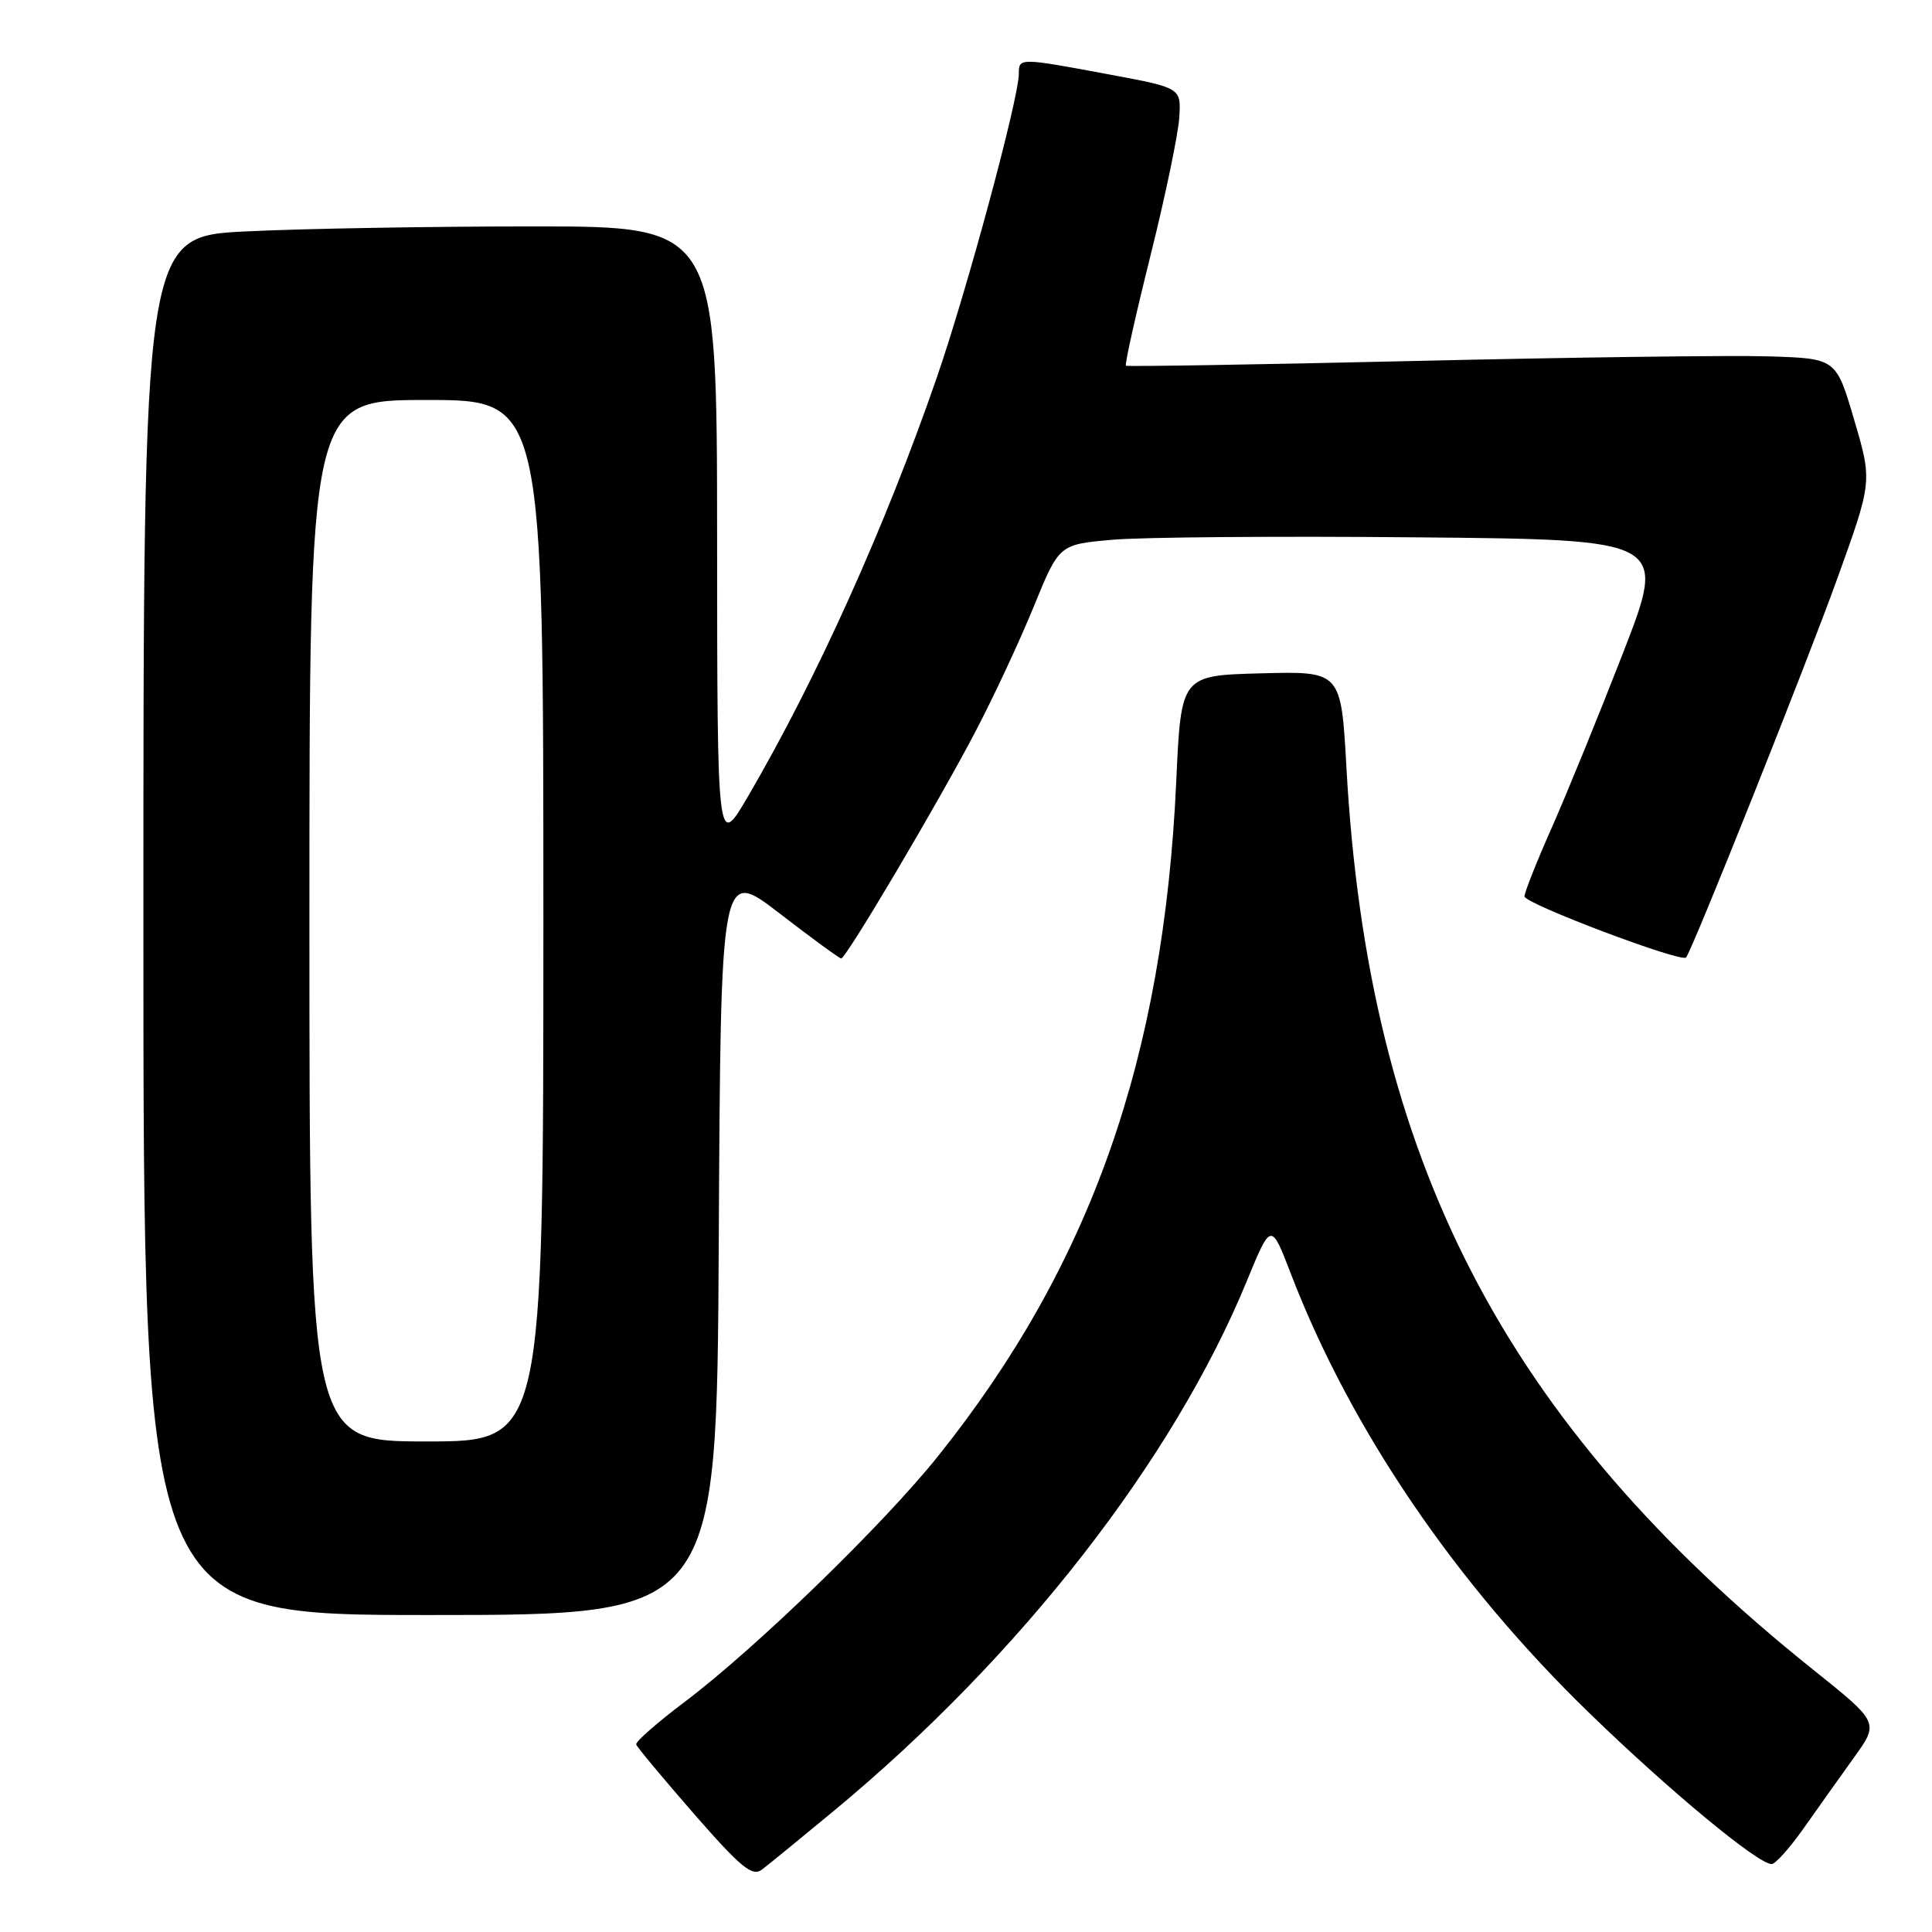 <?xml version="1.0" encoding="UTF-8" standalone="no"?>
<!DOCTYPE svg PUBLIC "-//W3C//DTD SVG 1.1//EN" "http://www.w3.org/Graphics/SVG/1.1/DTD/svg11.dtd" >
<svg xmlns="http://www.w3.org/2000/svg" xmlns:xlink="http://www.w3.org/1999/xlink" version="1.1" viewBox="0 0 256 256">
 <g >
 <path fill="currentColor"
d=" M 110.50 239.94 C 135.19 219.49 155.48 193.44 165.22 169.72 C 168.42 161.94 168.42 161.94 171.05 168.79 C 178.94 189.32 192.84 209.79 210.64 227.03 C 221.24 237.32 232.94 247.00 234.75 247.00 C 235.25 247.00 237.16 244.86 239.00 242.25 C 240.84 239.64 243.84 235.42 245.67 232.87 C 249.00 228.24 249.00 228.24 240.25 221.24 C 199.30 188.46 181.29 153.65 178.41 101.72 C 177.70 88.94 177.70 88.94 167.10 89.22 C 156.50 89.50 156.50 89.50 155.86 103.50 C 154.19 140.24 144.52 167.65 124.31 192.93 C 117.06 202.00 100.14 218.41 90.71 225.52 C 87.07 228.26 84.19 230.79 84.30 231.15 C 84.41 231.51 87.86 235.64 91.96 240.35 C 98.18 247.47 99.68 248.70 100.96 247.73 C 101.81 247.09 106.10 243.58 110.50 239.94 Z  M 95.24 164.51 C 95.50 115.03 95.50 115.03 103.27 121.01 C 107.55 124.31 111.23 127.00 111.46 127.00 C 112.11 127.00 124.29 106.42 129.22 97.00 C 131.67 92.33 135.17 84.82 137.00 80.32 C 140.34 72.14 140.34 72.14 147.42 71.52 C 151.31 71.17 169.44 71.03 187.69 71.20 C 220.89 71.50 220.89 71.50 215.07 86.50 C 211.86 94.75 207.61 105.17 205.62 109.66 C 203.63 114.15 202.00 118.25 202.00 118.78 C 202.00 119.73 222.79 127.59 223.41 126.87 C 224.24 125.92 239.33 88.09 243.46 76.64 C 248.09 63.79 248.09 63.79 245.69 55.64 C 243.30 47.50 243.30 47.50 234.40 47.22 C 229.50 47.07 208.40 47.34 187.50 47.83 C 166.60 48.31 149.36 48.59 149.19 48.46 C 149.01 48.32 150.48 41.75 152.45 33.85 C 154.42 25.96 156.13 17.73 156.26 15.57 C 156.50 11.64 156.50 11.64 147.00 9.87 C 135.05 7.64 135.00 7.64 135.00 9.76 C 135.00 13.03 128.14 38.43 124.12 50.06 C 117.29 69.81 108.20 89.97 99.13 105.50 C 95.04 112.50 95.04 112.50 95.02 71.25 C 95.00 30.00 95.00 30.00 70.66 30.00 C 57.27 30.00 40.17 30.29 32.66 30.66 C 19.00 31.31 19.00 31.31 19.00 122.66 C 19.00 214.00 19.00 214.00 56.99 214.00 C 94.98 214.00 94.98 214.00 95.24 164.51 Z  M 41.00 122.00 C 41.00 53.00 41.00 53.00 56.50 53.00 C 72.00 53.00 72.00 53.00 72.00 122.00 C 72.00 191.00 72.00 191.00 56.50 191.00 C 41.00 191.00 41.00 191.00 41.00 122.00 Z "/>
</g>
</svg>